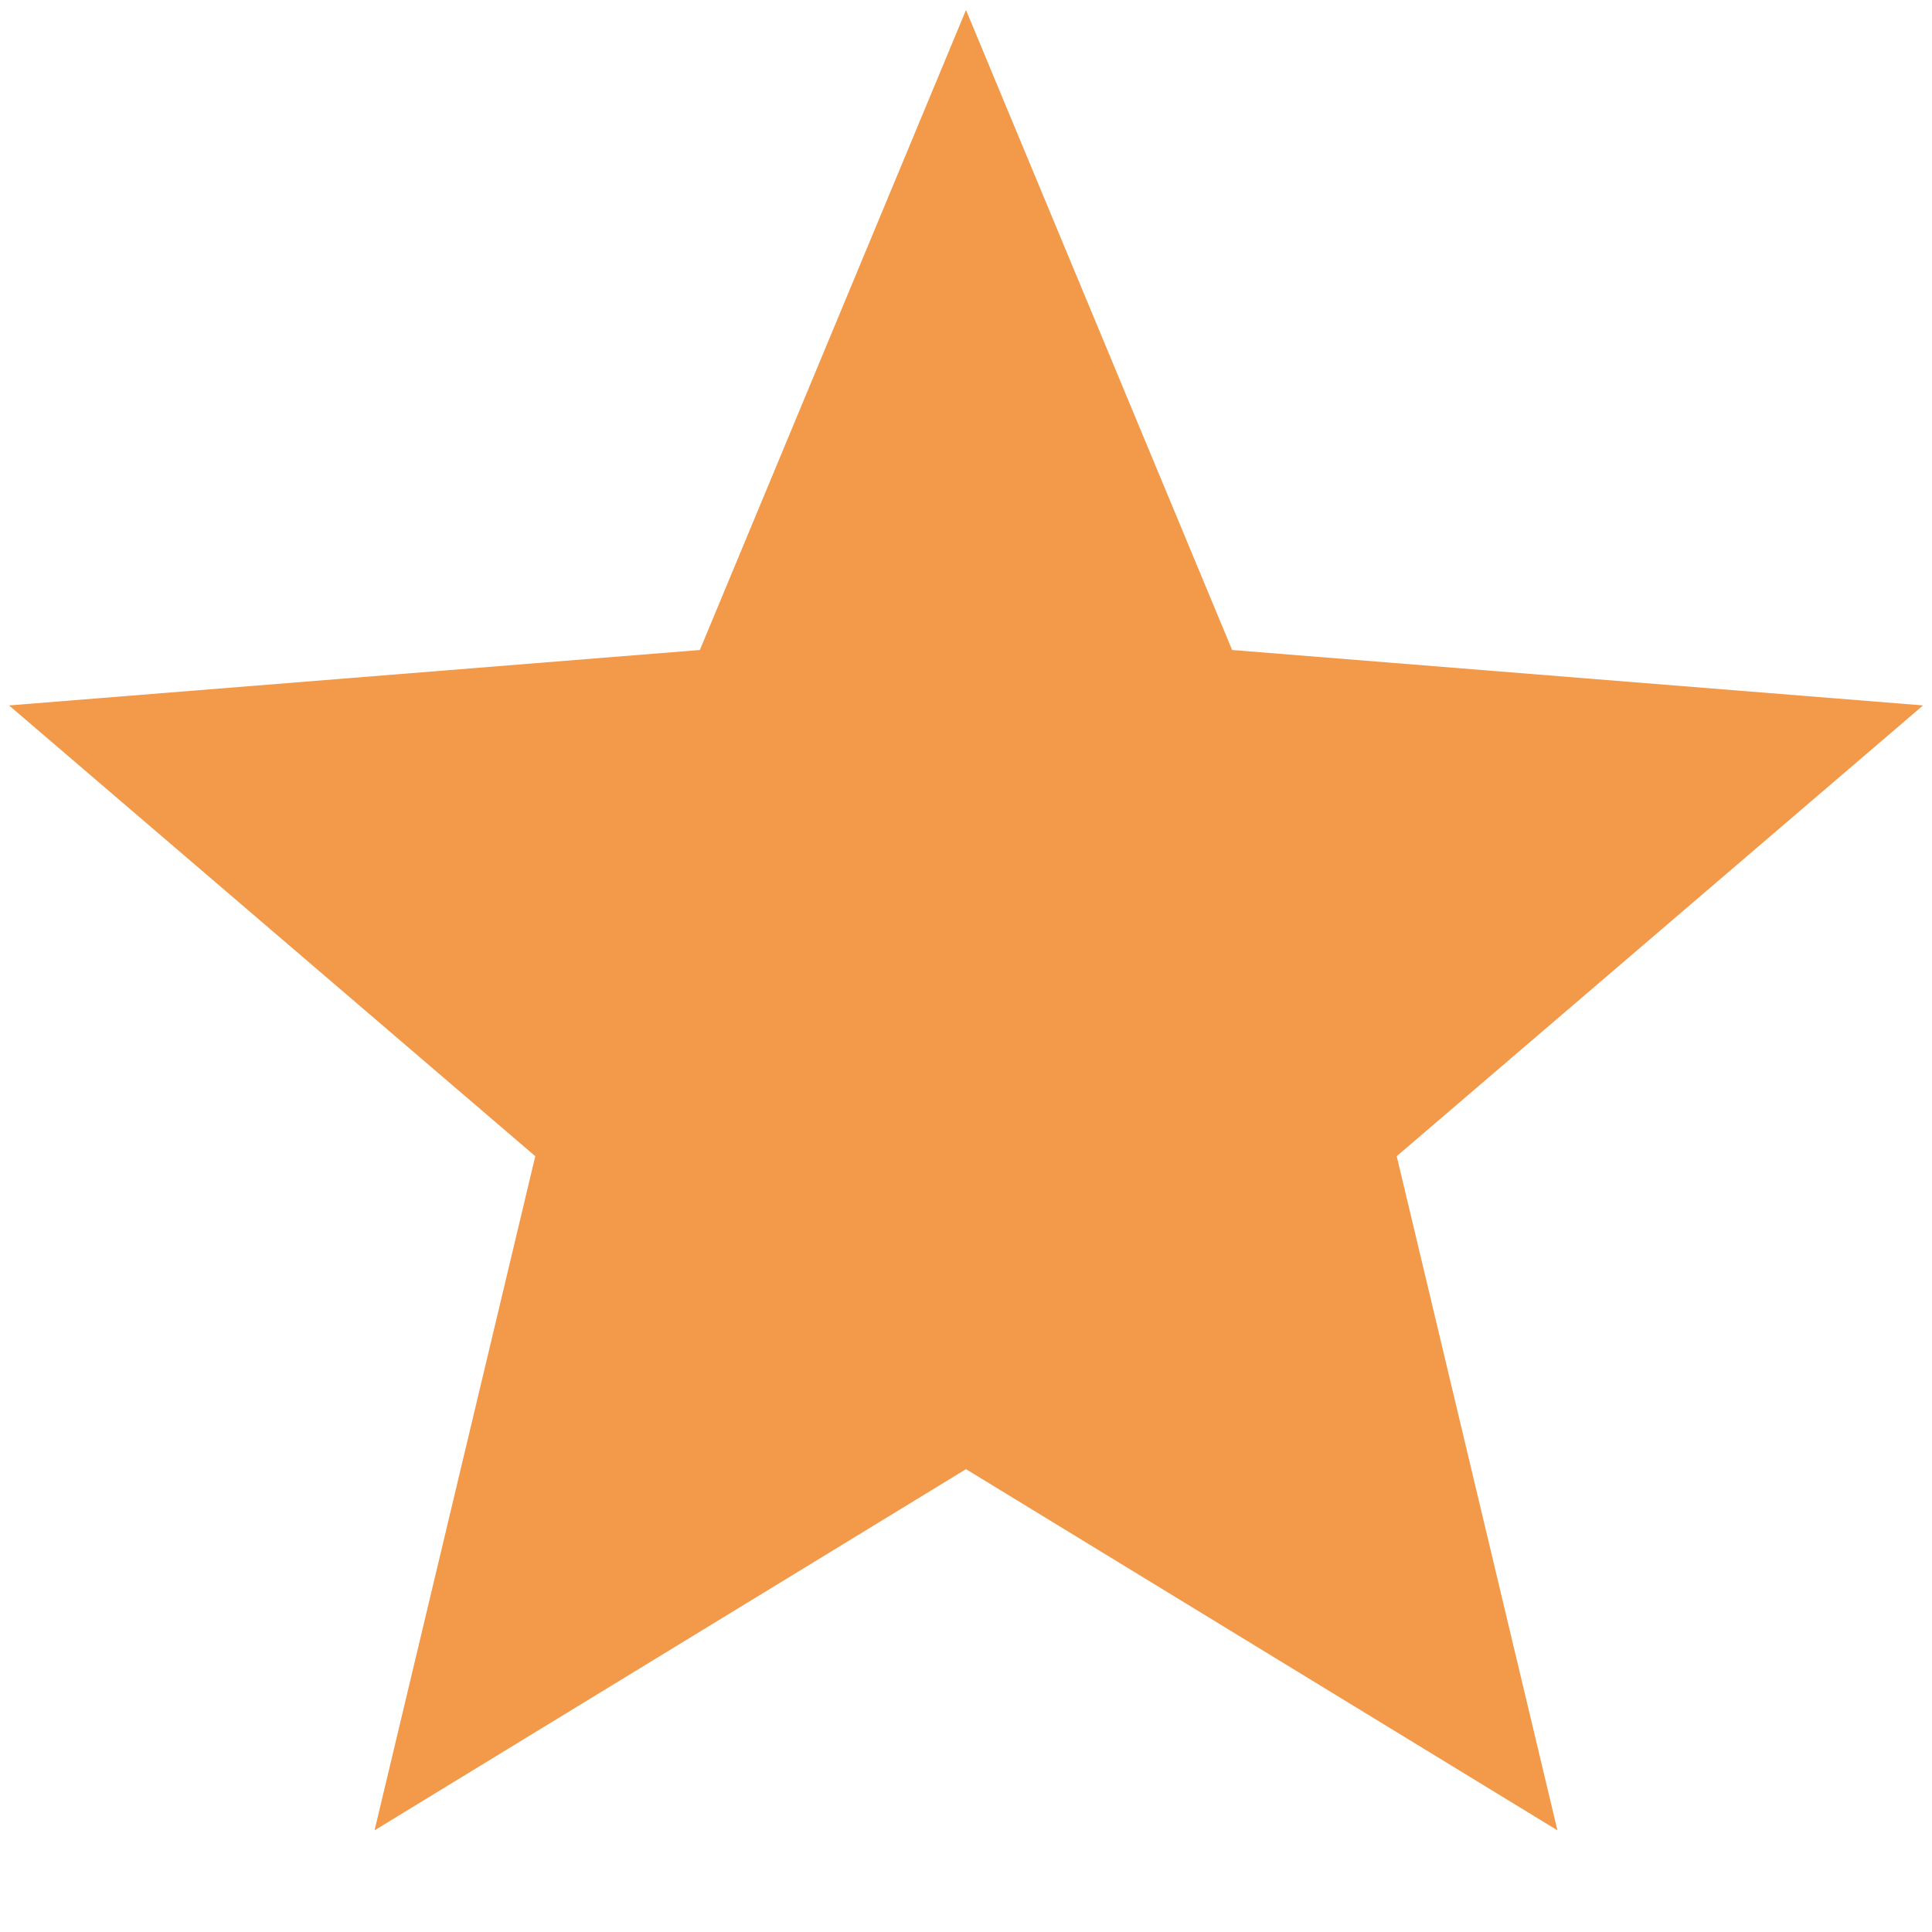<svg width="16" height="16" viewBox="0 0 16 16" fill="none" xmlns="http://www.w3.org/2000/svg">
<path d="M8 12.167L3.102 15.158L4.433 9.575L0.075 5.842L5.796 5.383L8 0.083L10.204 5.383L15.926 5.842L11.567 9.575L12.898 15.158L8 12.167Z" fill="#F2994A"/>
</svg>
